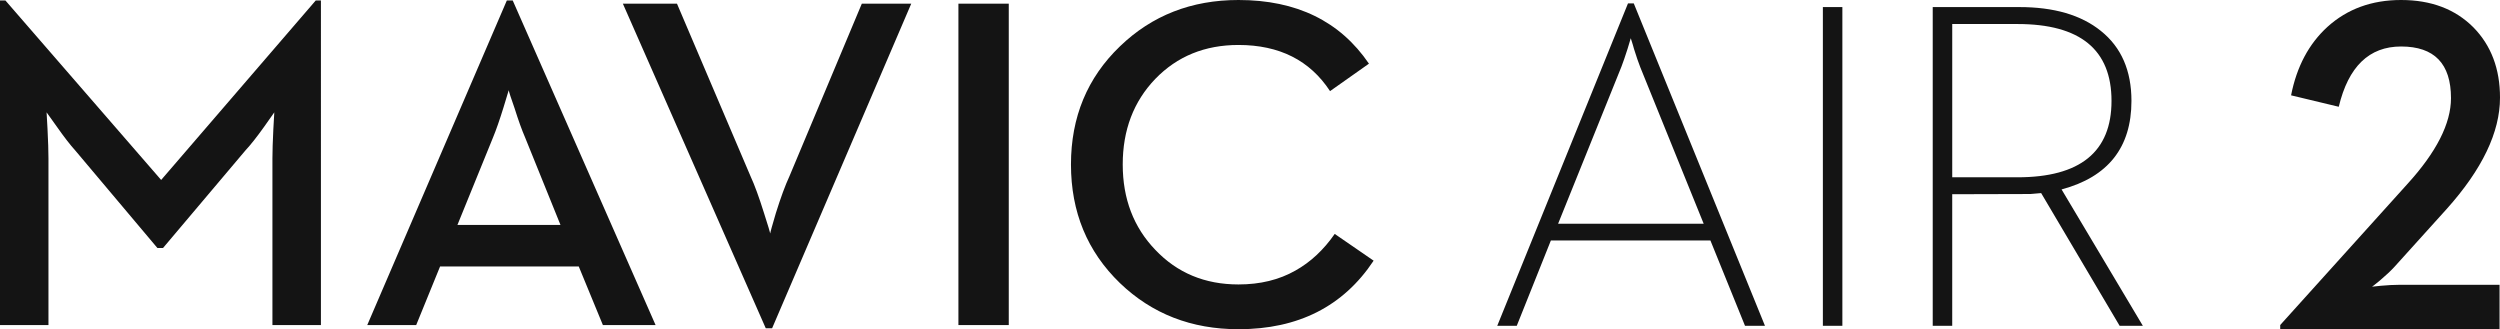 <svg width="243" height="32" viewBox="0 0 243 32" xmlns="http://www.w3.org/2000/svg" xmlns:xlink="http://www.w3.org/1999/xlink"><defs><path d="M13.271 0l12.75 31.333h-1.94l-3.363-8.295H5.213l-3.316 8.295H0L12.707 0h.564zm20.274.355v30.979h-1.895V.355h1.895zm17.2 0c3.37 0 6.01.771 7.922 2.314 1.985 1.585 2.977 3.854 2.977 6.805 0 4.521-2.264 7.389-6.792 8.606l7.899 13.254h-2.257l-7.628-12.899-1.039.09-7.605.021v12.788H42.328V.355zM12.978 3.38l-.315 1.045c-.226.711-.423 1.282-.588 1.712L5.914 21.414h14.151L13.904 6.205c-.181-.461-.385-1.054-.611-1.779-.03-.134-.066-.267-.113-.401l-.202-.644zm37.588-1.379h-6.342v14.899h6.342c6.093 0 9.14-2.475 9.14-7.426 0-4.982-3.047-7.472-9.14-7.472z" id="a"/><path d="M0 32h21.32v-4.316h-9.788c-.488 0-1.07.031-1.745.092l-.862.09c0 .016.258-.189.777-.613.573-.485 1.049-.93 1.422-1.339l5.045-5.587c3.463-3.862 5.195-7.473 5.195-10.833 0-2.802-.862-5.08-2.587-6.836C17.008.885 14.665 0 11.747 0c-2.844 0-5.231.871-7.156 2.612-1.81 1.65-2.989 3.869-3.535 6.654l4.634 1.112c.934-3.907 2.954-5.859 6.058-5.859 3.234 0 4.851 1.673 4.851 5.019 0 2.468-1.415 5.253-4.247 8.358L0 31.591V32z" id="b"/><path d="M120.379 0c5.646 0 9.874 2.063 12.682 6.189l-3.781 2.668c-1.957-2.99-4.925-4.486-8.901-4.486-3.264 0-5.959 1.1-8.083 3.297-2.111 2.198-3.167 4.972-3.167 8.318 0 3.334 1.056 6.102 3.167 8.299 2.124 2.241 4.818 3.364 8.083 3.364 2.109 0 3.953-.45 5.532-1.347 1.471-.822 2.747-2.011 3.824-3.565l3.781 2.601C130.57 29.778 126.191 32 120.379 32c-4.569 0-8.41-1.495-11.522-4.486-3.172-3.065-4.759-6.907-4.759-11.528 0-4.603 1.587-8.43 4.759-11.48C111.969 1.502 115.81 0 120.379 0zM65.803.358l7.15 16.775c.394.851.826 2.033 1.298 3.542.41 1.285.615 1.958.615 2.019 0-.091.183-.748.546-1.974.472-1.509.911-2.706 1.321-3.587L83.768.358h4.804L75.048 31.909h-.615L60.544.358h5.259zM.524.043l15.14 17.448L30.693.043h.501V31.596h-4.714V15.383c0-.703.031-1.652.09-2.848l.092-1.615-.98 1.39c-.714 1.002-1.328 1.78-1.844 2.332l-7.992 9.463h-.546l-7.971-9.463c-.501-.552-1.092-1.317-1.775-2.289l-1.025-1.433.09 1.615c.061 1.196.092 2.145.092 2.848v16.213H0V.043h.524zm49.311 0L63.723 31.596h-5.122l-2.346-5.696h-13.479l-2.322 5.696h-4.757L49.266.043h.569zm48.217.315v31.238h-4.894V.358h4.894zm-48.604 8.411l-.502 1.657c-.38 1.228-.721 2.207-1.025 2.939l-3.459 8.5h10.018l-3.439-8.5c-.318-.732-.66-1.684-1.025-2.848-.349-.986-.539-1.572-.568-1.748z" id="c"/></defs><g fill="#141414" fill-rule="evenodd"><use xlink:href="#a" transform="translate(145.533 .333)"/><use xlink:href="#b" transform="translate(221.637)"/><use xlink:href="#c"/></g></svg>